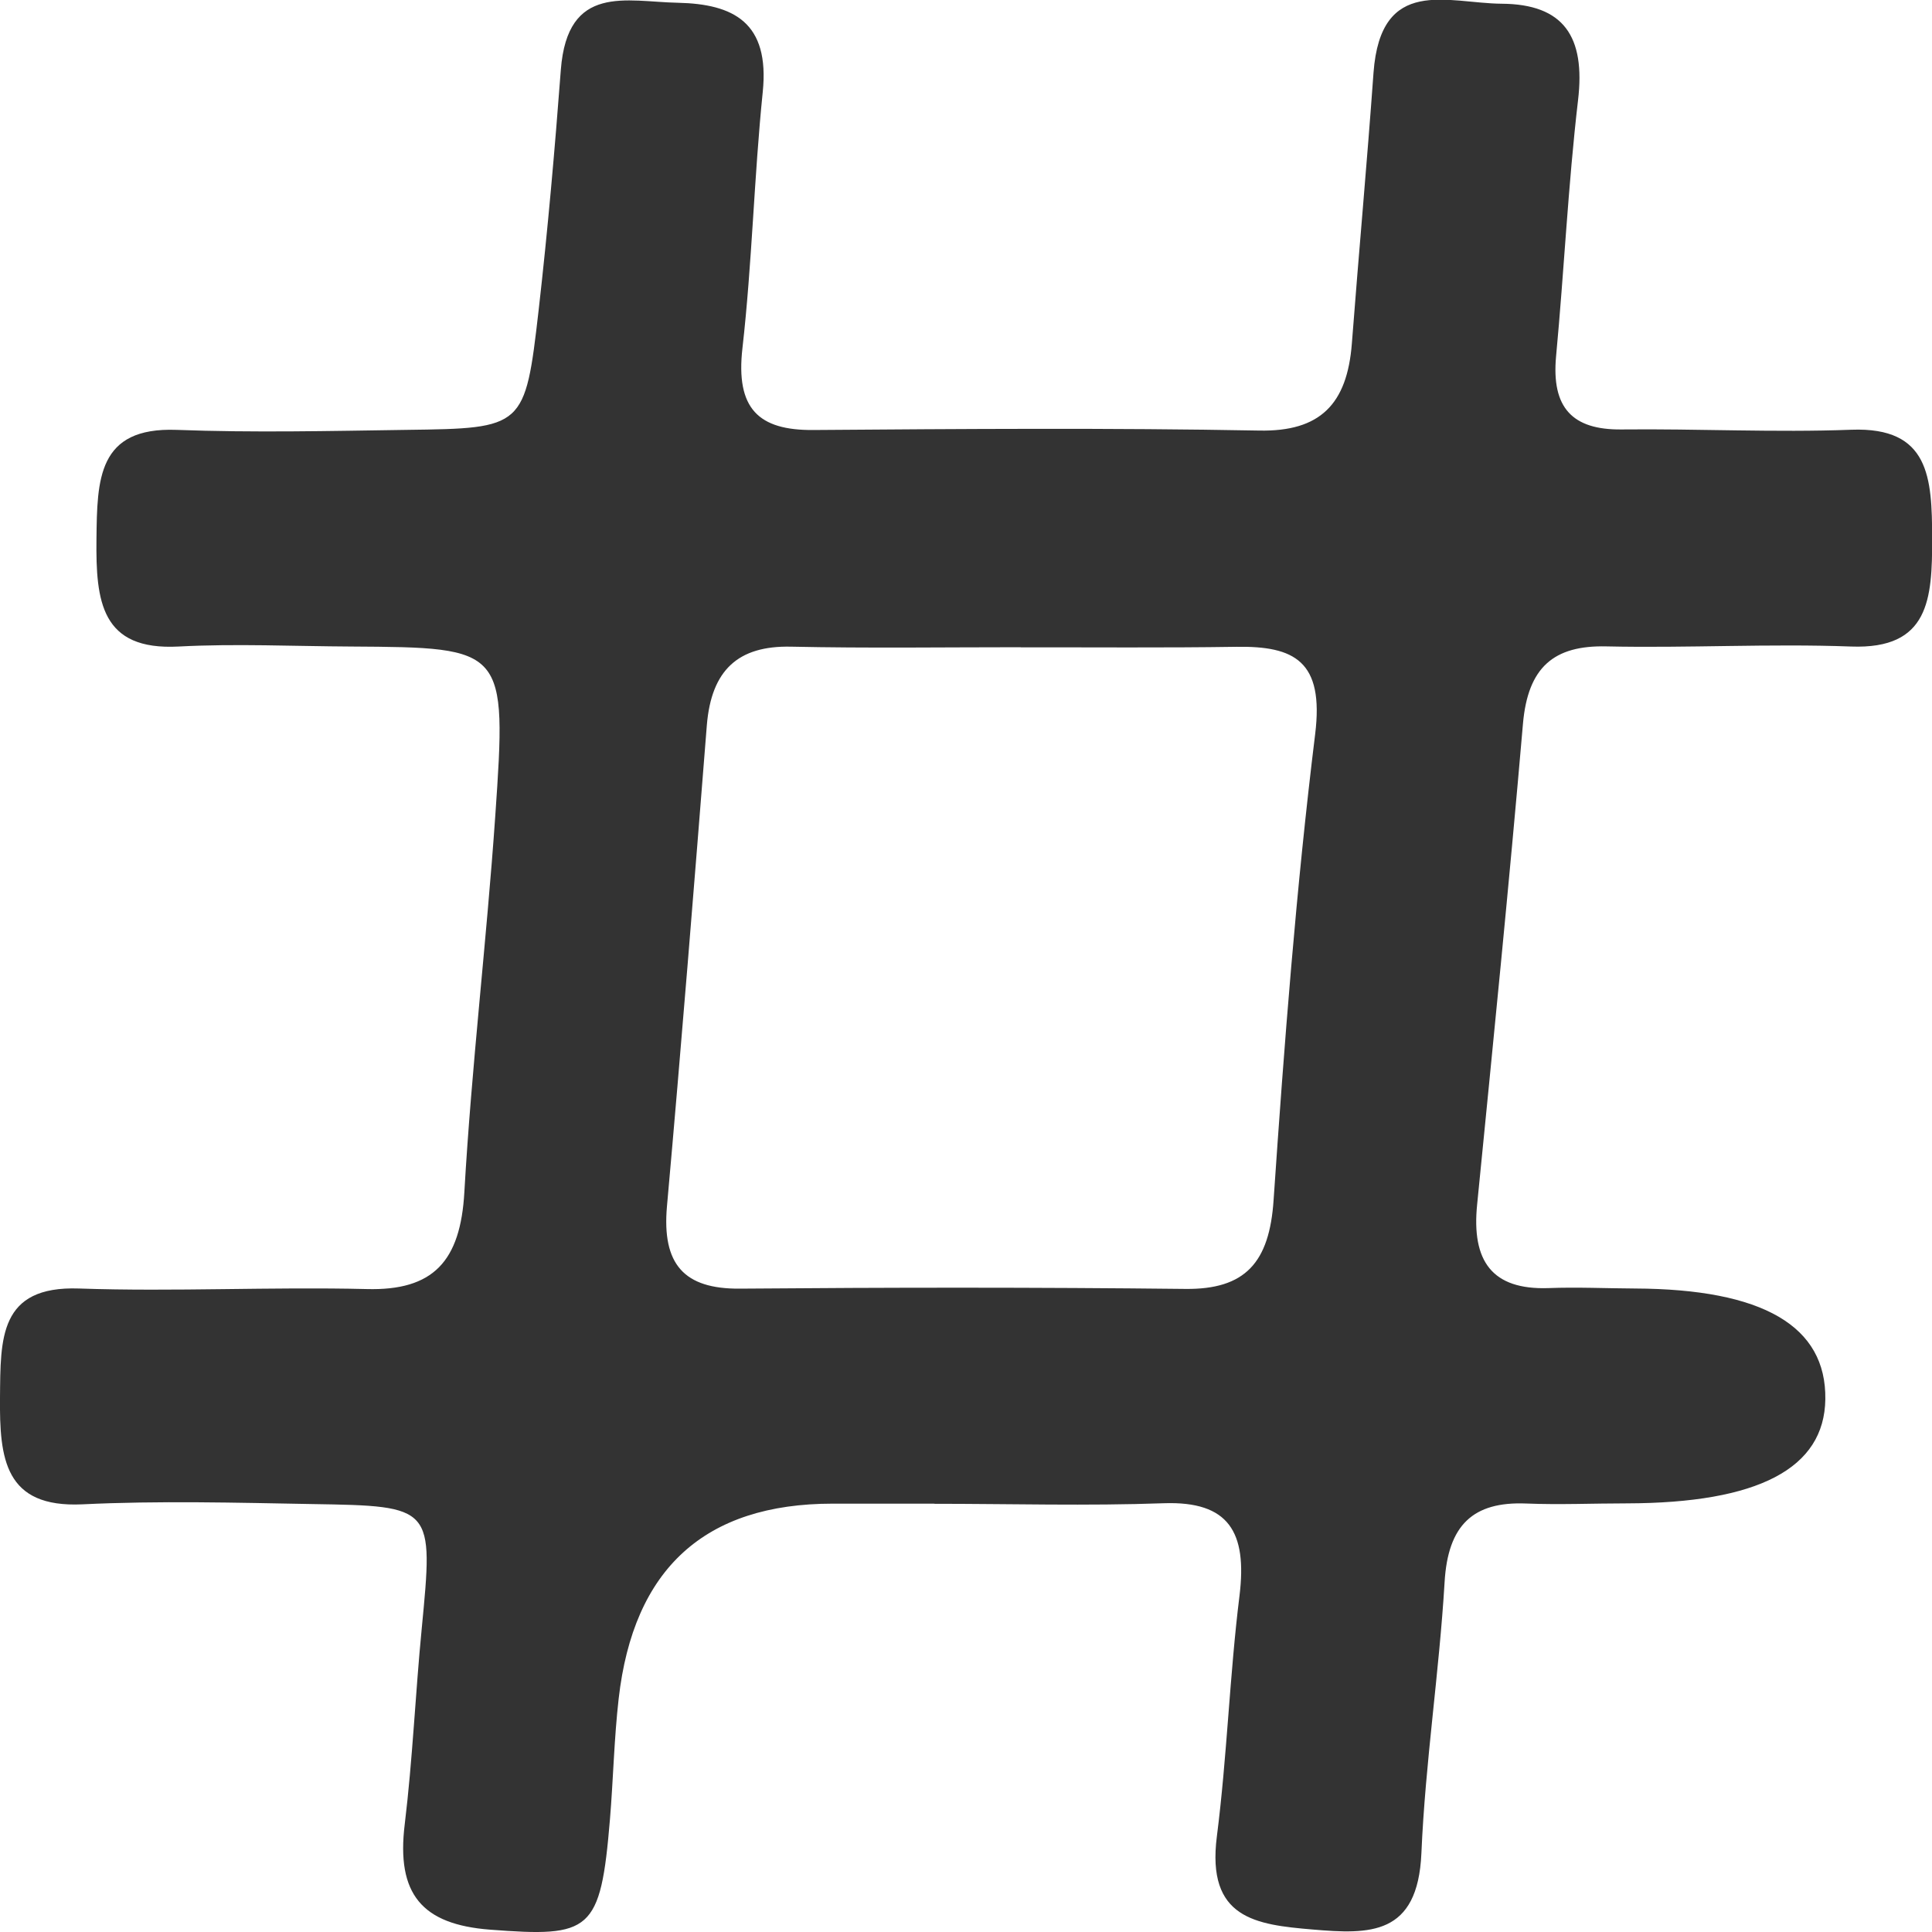 <svg width="10" height="10" viewBox="0 0 14 14" fill="none" xmlns="http://www.w3.org/2000/svg">
<g clip-path="url(#clip0_83_2214)">
<path d="M6.764 10.896C6.521 10.896 6.278 10.896 6.034 10.896C5.107 10.896 4.59 11.367 4.483 12.31C4.45 12.599 4.444 12.893 4.42 13.183C4.352 14.001 4.282 14.039 3.55 13.983C3.06 13.945 2.87 13.728 2.933 13.218C2.99 12.748 3.01 12.273 3.056 11.801C3.141 10.917 3.144 10.913 2.264 10.899C1.708 10.889 1.151 10.874 0.596 10.901C0.033 10.927 -0.004 10.57 2.54405e-05 10.126C0.004 9.7 -0.008 9.317 0.572 9.337C1.265 9.361 1.962 9.324 2.657 9.341C3.139 9.354 3.337 9.141 3.365 8.637C3.417 7.727 3.526 6.821 3.589 5.911C3.673 4.693 3.664 4.692 2.544 4.685C2.127 4.683 1.71 4.663 1.294 4.685C0.732 4.715 0.694 4.357 0.699 3.907C0.704 3.474 0.707 3.094 1.279 3.115C1.834 3.136 2.391 3.123 2.947 3.115C3.797 3.104 3.805 3.101 3.903 2.249C3.969 1.67 4.02 1.088 4.064 0.506C4.112 -0.122 4.54 0.013 4.912 0.02C5.316 0.029 5.579 0.162 5.527 0.668C5.464 1.285 5.45 1.907 5.38 2.523C5.33 2.962 5.497 3.119 5.893 3.116C6.971 3.108 8.048 3.1 9.125 3.12C9.567 3.129 9.762 2.928 9.796 2.49C9.846 1.836 9.906 1.182 9.953 0.527C10.005 -0.179 10.49 0.024 10.882 0.027C11.33 0.03 11.49 0.263 11.435 0.727C11.363 1.343 11.334 1.963 11.276 2.581C11.241 2.957 11.396 3.115 11.748 3.112C12.304 3.106 12.861 3.135 13.416 3.114C13.982 3.093 14 3.461 14.001 3.9C14.002 4.341 13.98 4.706 13.414 4.685C12.823 4.663 12.232 4.697 11.641 4.684C11.259 4.675 11.072 4.835 11.036 5.244C10.936 6.406 10.819 7.566 10.704 8.727C10.662 9.139 10.812 9.348 11.221 9.334C11.43 9.326 11.638 9.336 11.847 9.337C12.775 9.341 13.235 9.609 13.227 10.14C13.22 10.641 12.741 10.892 11.788 10.894C11.545 10.894 11.301 10.905 11.058 10.895C10.675 10.88 10.492 11.05 10.468 11.466C10.429 12.121 10.328 12.773 10.3 13.429C10.274 14.029 9.924 14.017 9.512 13.982C9.101 13.947 8.741 13.904 8.818 13.306C8.892 12.727 8.91 12.141 8.982 11.562C9.038 11.102 8.905 10.877 8.434 10.893C7.879 10.913 7.322 10.897 6.766 10.897V10.894L6.764 10.896ZM7.397 4.69C6.843 4.69 6.286 4.698 5.731 4.686C5.349 4.678 5.155 4.855 5.122 5.255C5.03 6.418 4.937 7.58 4.833 8.742C4.796 9.163 4.958 9.341 5.36 9.338C6.437 9.329 7.512 9.328 8.589 9.34C9.023 9.345 9.199 9.15 9.229 8.695C9.306 7.568 9.392 6.441 9.53 5.321C9.596 4.788 9.378 4.681 8.96 4.687C8.44 4.695 7.919 4.69 7.397 4.691V4.69Z" fill="#333333"/>
</g>
<defs>
<clipPath id="clip0_83_2214">
<rect width="14" height="14" fill="white"/>
</clipPath>
</defs>
</svg>
